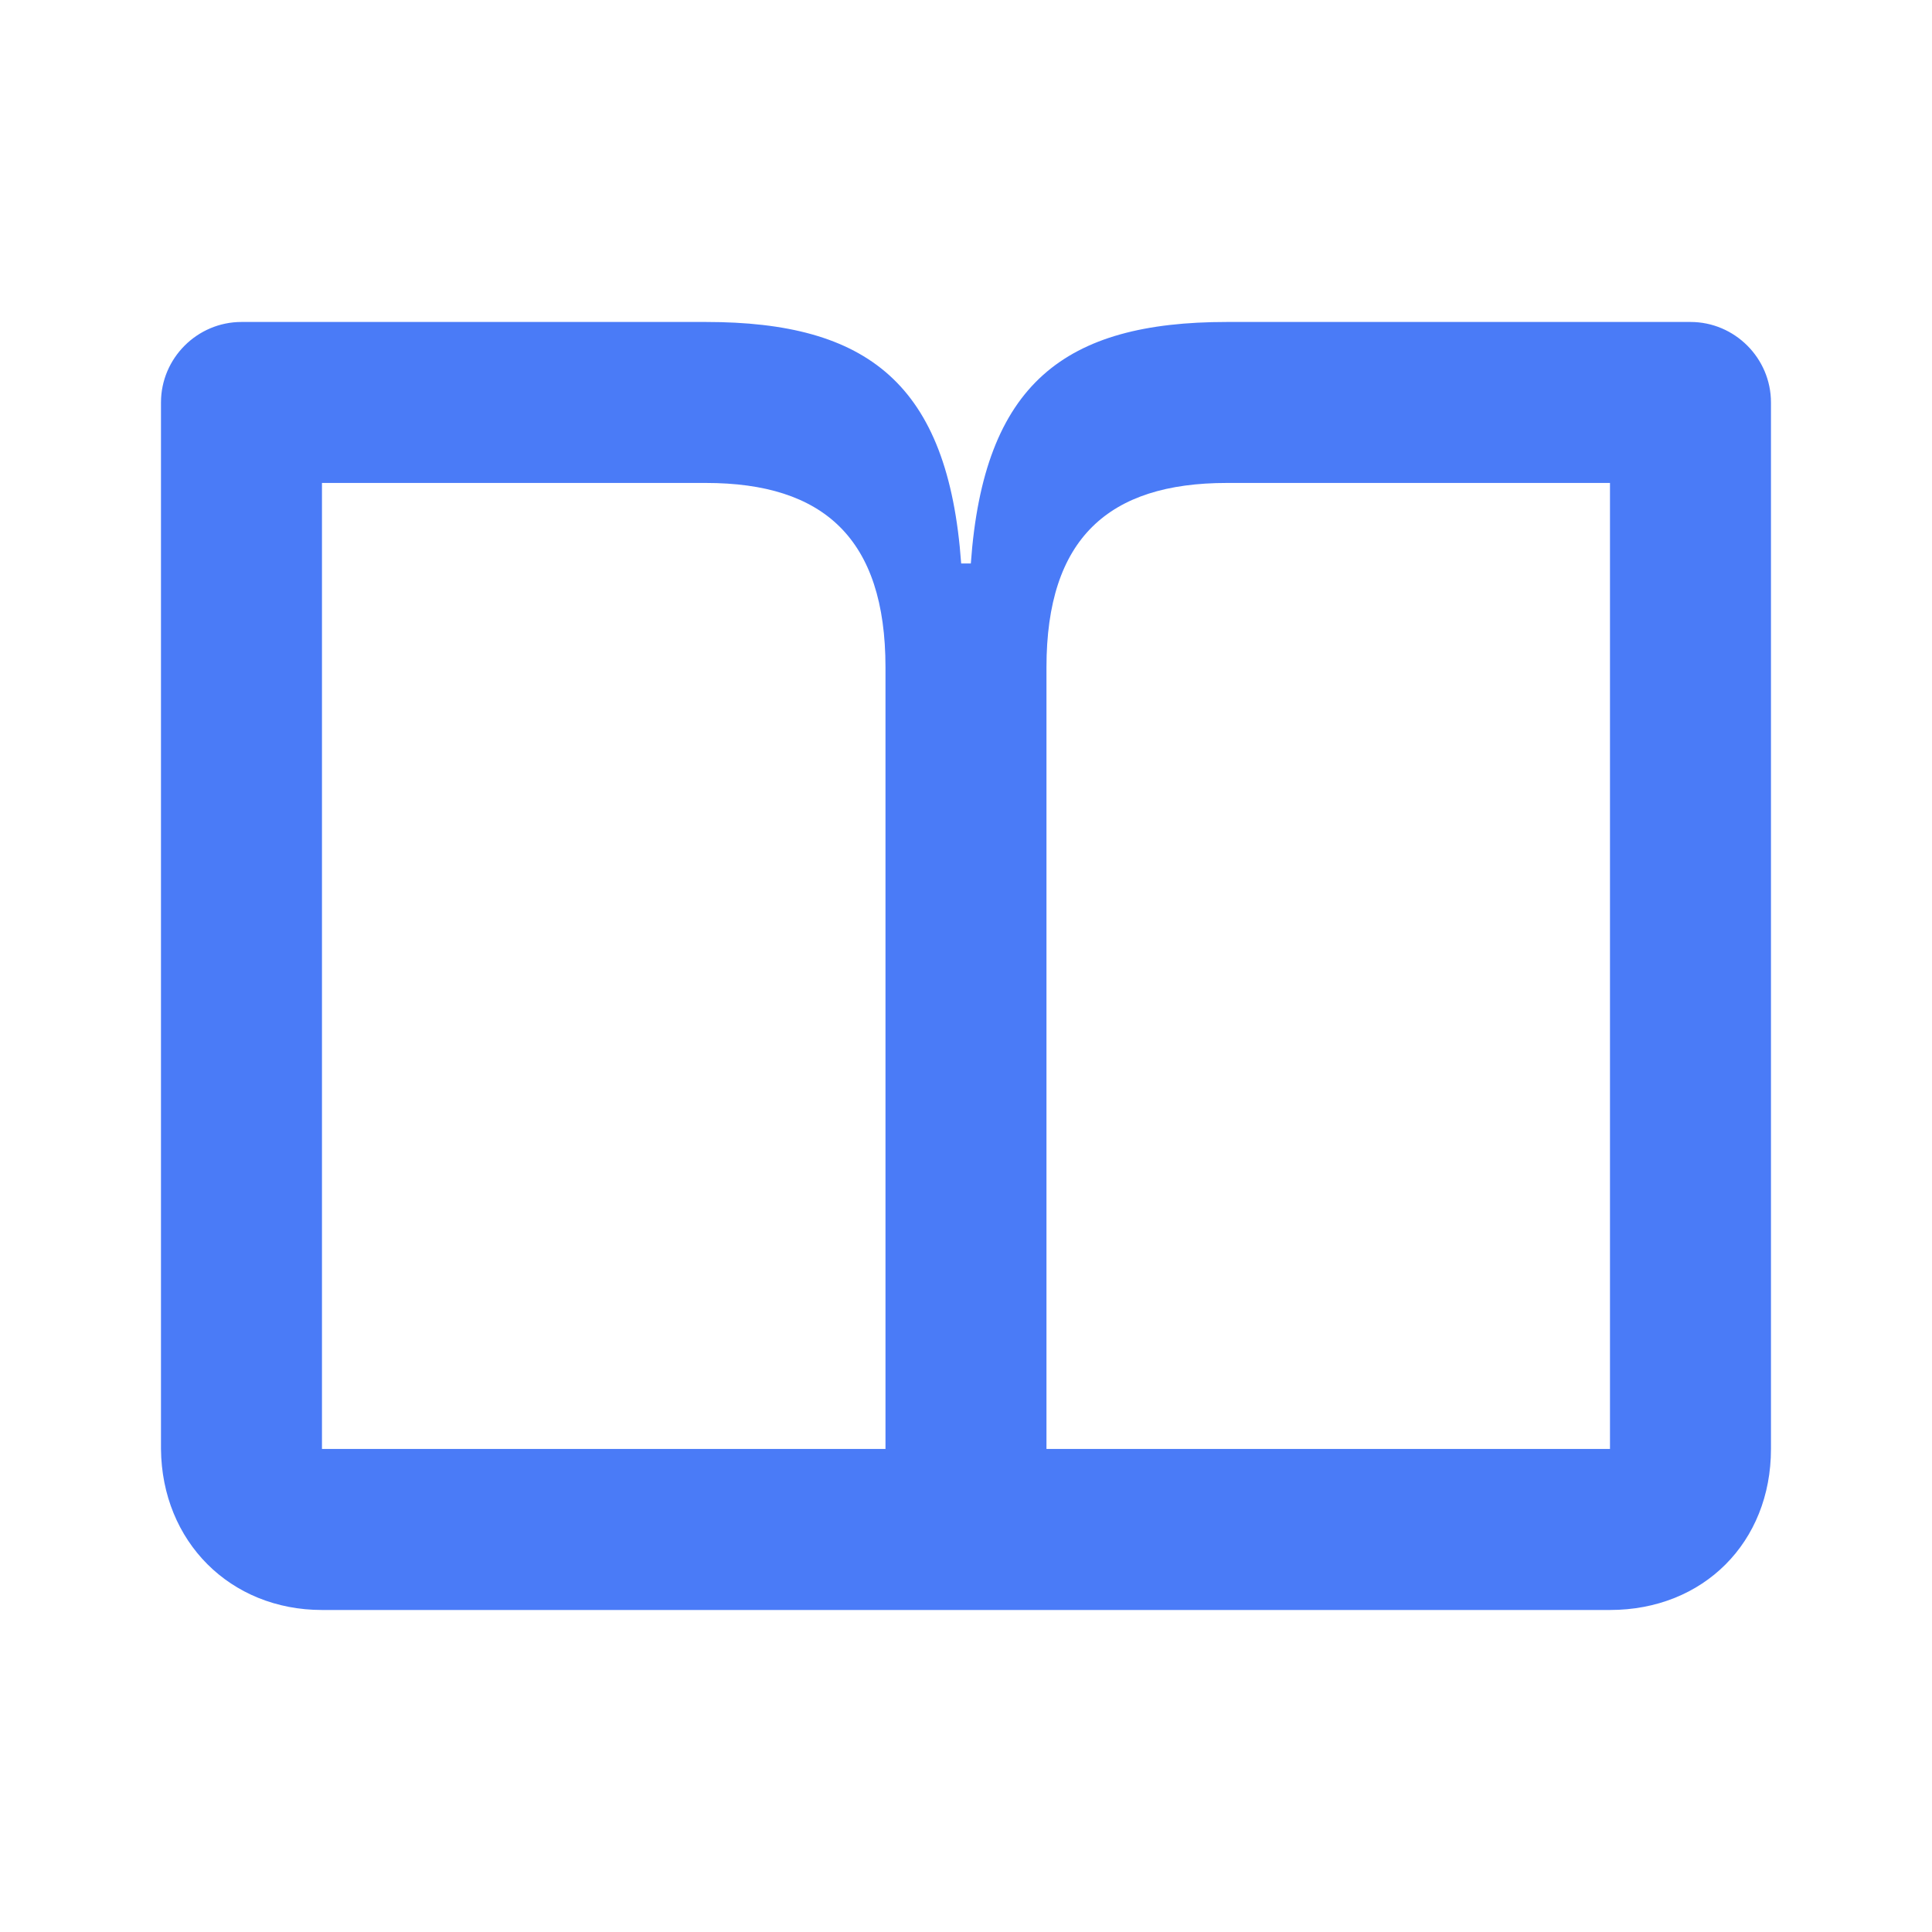 <svg width="40" height="40" viewBox="0 0 40 40" fill="none" xmlns="http://www.w3.org/2000/svg">
<path d="M19.9 11.666H20.1C20.366 7.933 22.05 6.666 25.4 6.666H35C35.916 6.666 36.666 7.416 36.666 8.333V29.999C36.666 31.933 35.266 33.333 33.333 33.333H6.666C4.766 33.333 3.35 31.916 3.333 29.999V8.333C3.333 7.416 4.083 6.666 5 6.666H14.616C17.95 6.666 19.633 7.933 19.9 11.666ZM21.666 29.999H33.333V9.999H25.4C22.95 9.999 21.666 11.149 21.666 13.816V29.999ZM18.333 13.816C18.333 11.149 17.05 9.999 14.616 9.999H6.666V29.999H18.333V13.816Z" fill="#4A7BF7"/>
</svg>
